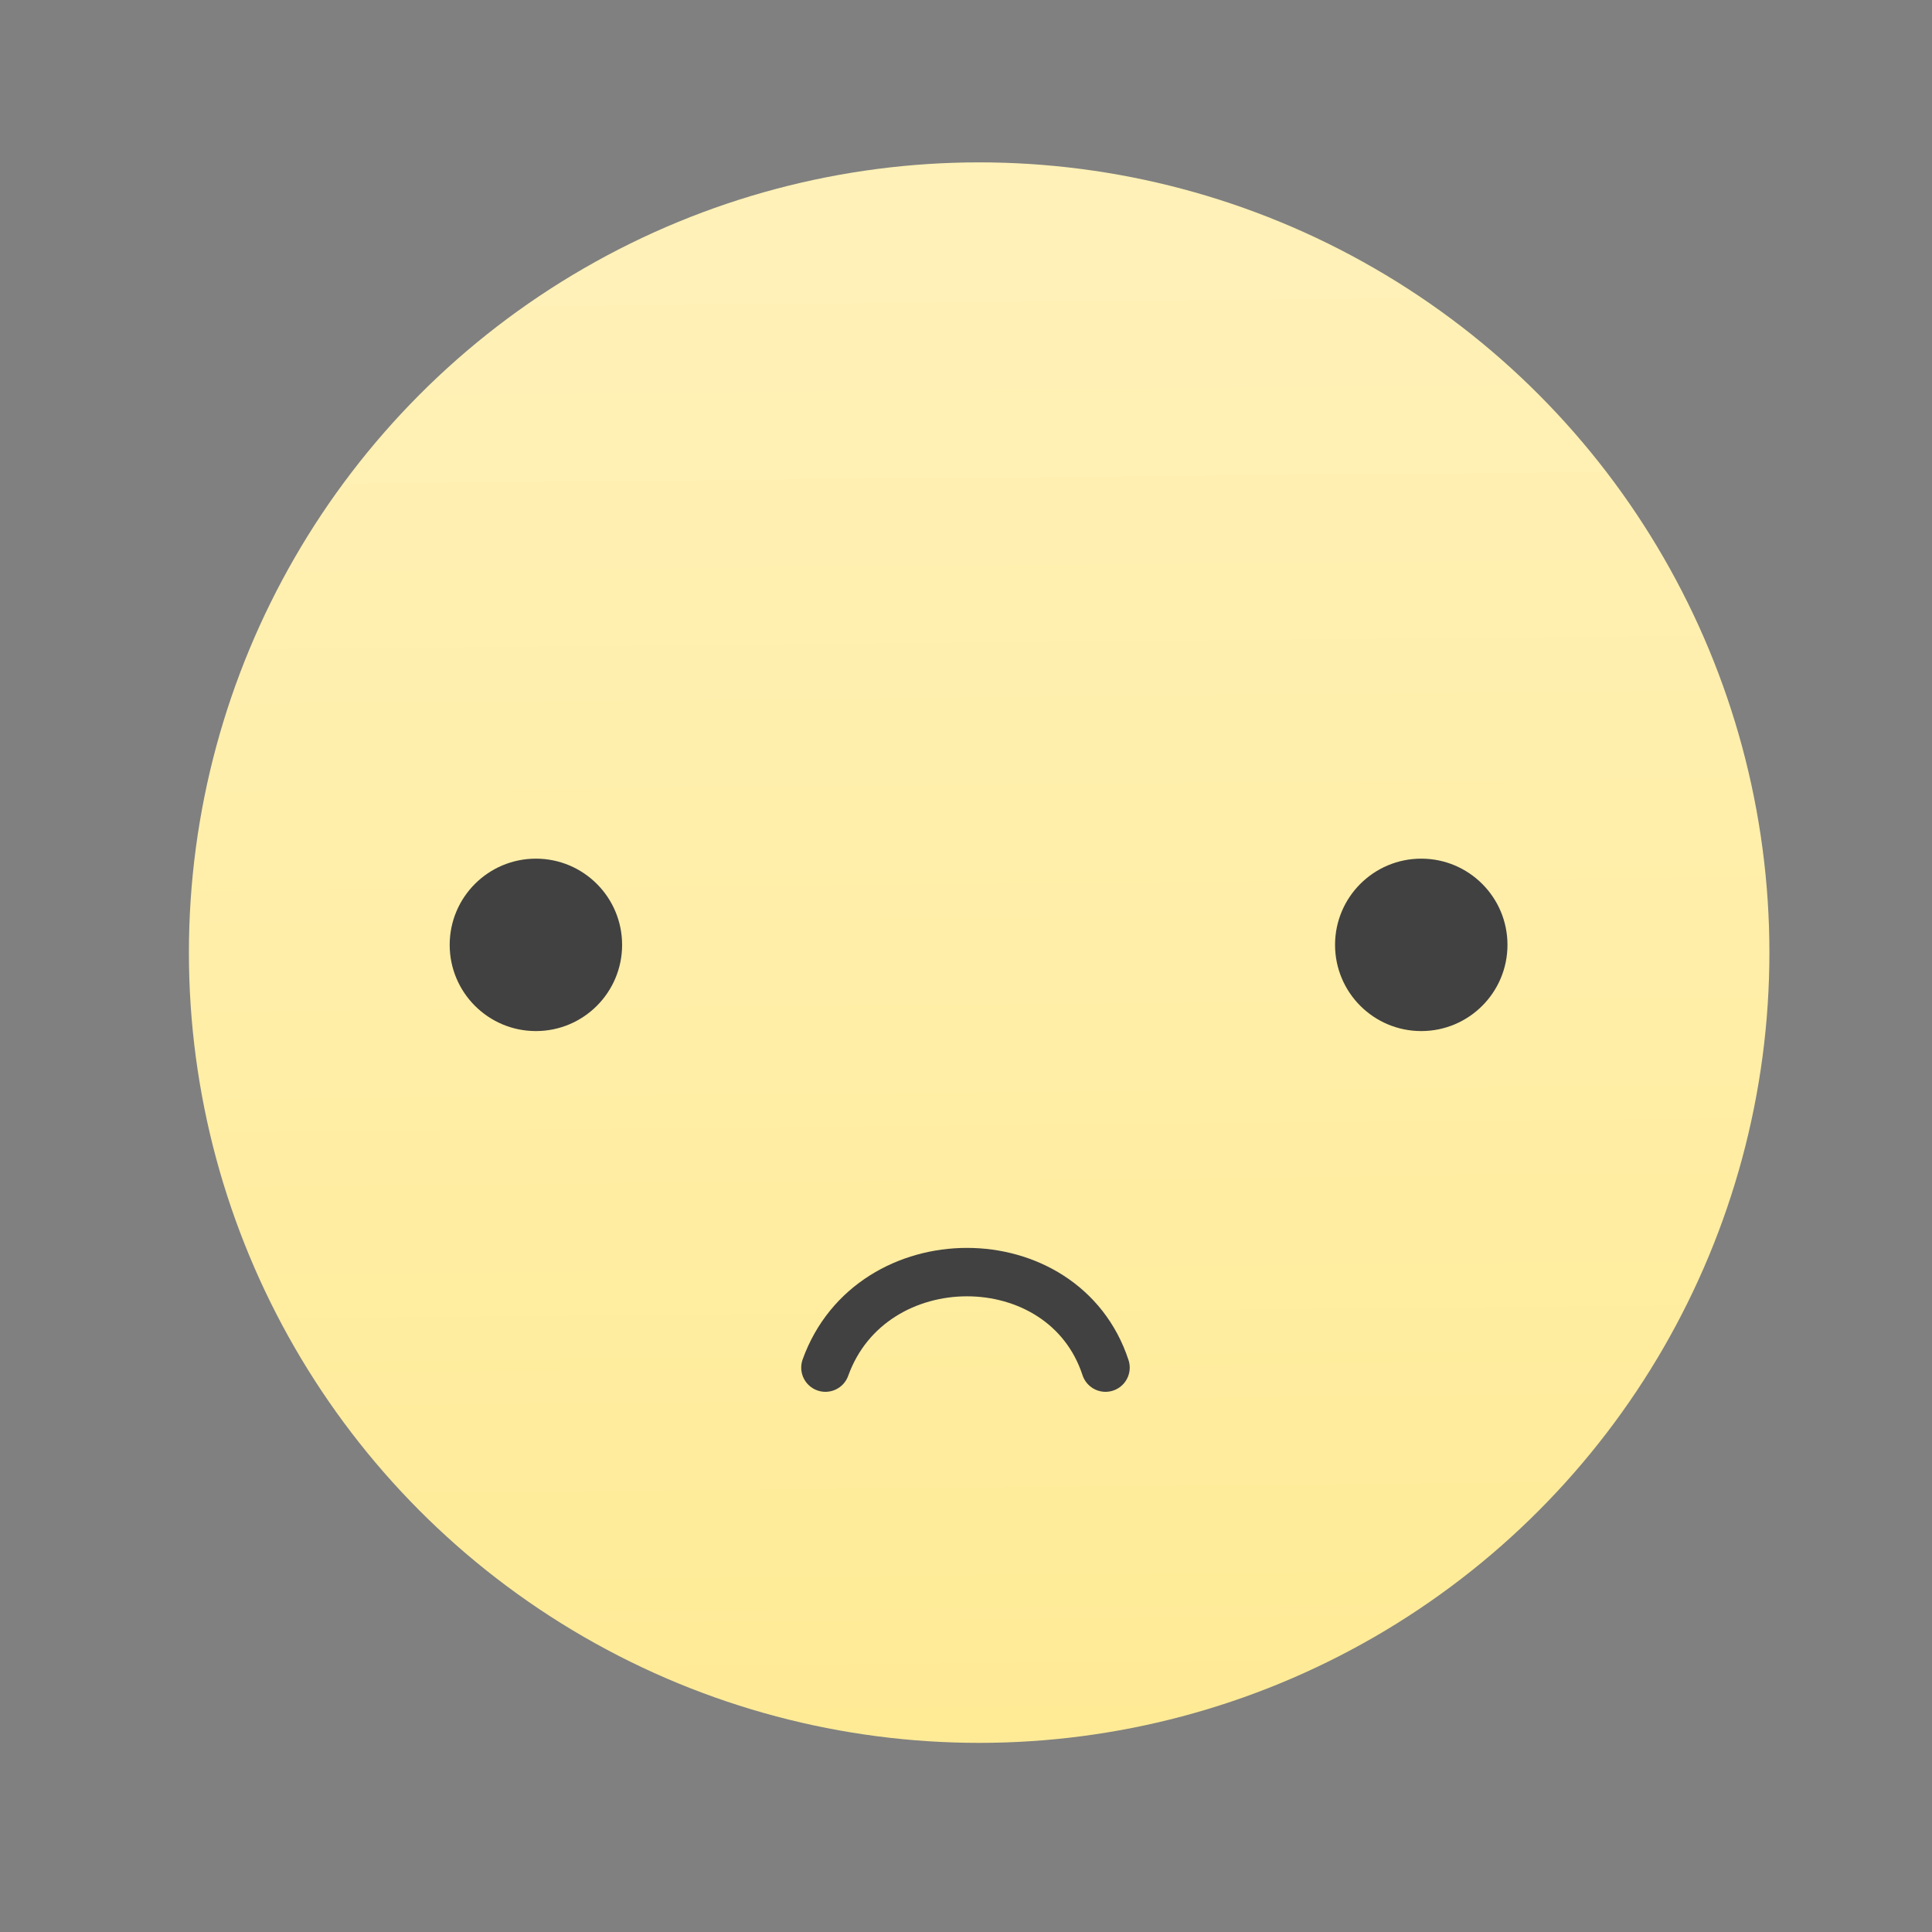 <?xml version="1.0" encoding="UTF-8" standalone="no"?>
<!-- Created with Inkscape (http://www.inkscape.org/) -->

<svg
   xmlns:dc="http://purl.org/dc/elements/1.1/"
   xmlns:cc="http://creativecommons.org/ns#"
   xmlns:rdf="http://www.w3.org/1999/02/22-rdf-syntax-ns#"
   xmlns:svg="http://www.w3.org/2000/svg"
   xmlns="http://www.w3.org/2000/svg"
   xmlns:xlink="http://www.w3.org/1999/xlink"
   xmlns:sodipodi="http://sodipodi.sourceforge.net/DTD/sodipodi-0.dtd"
   xmlns:inkscape="http://www.inkscape.org/namespaces/inkscape"
   width="22"
   height="22"
   viewBox="0 0 5.821 5.821"
   id="svg2"
   version="1.1"
   inkscape:version="0.91 r13725"
   sodipodi:docname="face-sad.svg">
  <rect x="0" y="0" width="5.821" height="5.821" fill="#808080" stroke="none"/>
  <defs
     id="defs4">
    <linearGradient
       inkscape:collect="always"
       id="linearGradient4339">
      <stop
         style="stop-color:#ffeb96;stop-opacity:1"
         offset="0"
         id="stop4341" />
      <stop
         style="stop-color:#fff1b7;stop-opacity:1"
         offset="1"
         id="stop4343" />
    </linearGradient>
    <linearGradient
       inkscape:collect="always"
       xlink:href="#linearGradient4339"
       id="linearGradient4345"
       x1="480.694"
       y1="555.866"
       x2="480.601"
       y2="545.798"
       gradientUnits="userSpaceOnUse"
       gradientTransform="translate(7.51,-8.122)" />
  </defs>
  <sodipodi:namedview
     id="base"
     pagecolor="#555555"
     bordercolor="#666666"
     borderopacity="1.0"
     inkscape:pageopacity="0"
     inkscape:pageshadow="2"
     inkscape:zoom="16.263456"
     inkscape:cx="-0.36777729"
     inkscape:cy="8.6568985"
     inkscape:document-units="px"
     inkscape:current-layer="layer1"
     showgrid="false"
     inkscape:window-width="1366"
     inkscape:window-height="630"
     inkscape:window-x="0"
     inkscape:window-y="36"
     inkscape:window-maximized="1"
     units="px"
     inkscape:showpageshadow="false"
     borderlayer="true"
     showguides="false"
     showborder="false">
    <inkscape:grid
       type="xygrid"
       id="grid4160" />
    <sodipodi:guide
       position="-6.2596835e-15,5.821"
       orientation="22,0"
       id="guide4164" />
    <sodipodi:guide
       position="-6.2596835e-15,-6.4613886e-06"
       orientation="0,22"
       id="guide4166" />
    <sodipodi:guide
       position="5.821,-6.4613886e-06"
       orientation="-22,0"
       id="guide4168" />
    <sodipodi:guide
       position="5.821,5.821"
       orientation="0,-22"
       id="guide4170" />
    <sodipodi:guide
       position="0.529,5.292"
       orientation="18,0"
       id="guide4176" />
    <sodipodi:guide
       position="0.529,0.529"
       orientation="0,18"
       id="guide4178" />
    <sodipodi:guide
       position="5.292,0.529"
       orientation="-18,0"
       id="guide4180" />
    <sodipodi:guide
       position="5.292,5.292"
       orientation="0,-18"
       id="guide4182" />
    <sodipodi:guide
       position="0.529,1.323"
       orientation="3,0"
       id="guide4239" />
    <sodipodi:guide
       position="0.529,0.529"
       orientation="0,18"
       id="guide4241" />
    <sodipodi:guide
       position="5.292,0.529"
       orientation="-3,0"
       id="guide4243" />
    <sodipodi:guide
       position="5.292,1.323"
       orientation="0,-18"
       id="guide4245" />
    <sodipodi:guide
       position="0.529,5.292"
       orientation="5,0"
       id="guide4249" />
    <sodipodi:guide
       position="0.529,3.969"
       orientation="0,18"
       id="guide4251" />
    <sodipodi:guide
       position="5.292,3.969"
       orientation="-5,0"
       id="guide4253" />
    <sodipodi:guide
       position="5.292,5.292"
       orientation="0,-18"
       id="guide4255" />
  </sodipodi:namedview>
  <g
     inkscape:label="Capa 1"
     inkscape:groupmode="layer"
     id="layer1"
     transform="translate(0,-291.179)">
    <g
       transform="translate(2.7652658e-8,2.2738501e-6)"
       id="layer1-49"
       inkscape:label="Capa 1">
      <g
         transform="matrix(0.29,0,0,0.29,2.065,208.709)"
         id="g4249">
        <g
           transform="matrix(0.357,0,0,0.357,-142.791,107.297)"
           id="layer1-1"
           inkscape:label="Capa 1">
          <g
             transform="translate(-97.809,18.359)"
             id="g4401">
            <g
               id="g4389"
               transform="matrix(2.545,0,0,2.545,-748.588,-815.133)">
              <g
                 transform="matrix(1.643,0,0,1.643,-311.78,-338.675)"
                 id="g4180">
                <g
                   id="g4368"
                   transform="translate(1.612,-20.413)">
                  <circle
                     r="5.5"
                     cy="542.352"
                     cx="488.268"
                     id="path4337"
                     style="opacity:1;fill:url(#linearGradient4345);fill-opacity:1;fill-rule:nonzero;stroke:none;stroke-width:1.05;stroke-linecap:round;stroke-linejoin:round;stroke-miterlimit:4;stroke-dasharray:none;stroke-dashoffset:0;stroke-opacity:1" />
                  <g
                     id="g4364">
                    <circle
                       style="opacity:1;fill:#414141;fill-opacity:1;fill-rule:nonzero;stroke:none;stroke-width:1.05;stroke-linecap:round;stroke-linejoin:round;stroke-miterlimit:4;stroke-dasharray:none;stroke-dashoffset:0;stroke-opacity:1"
                       id="path4347"
                       cx="485.183"
                       cy="542.298"
                       r="0.6" />
                    <circle
                       style="opacity:1;fill:#414141;fill-opacity:1;fill-rule:nonzero;stroke:none;stroke-width:1.05;stroke-linecap:round;stroke-linejoin:round;stroke-miterlimit:4;stroke-dasharray:none;stroke-dashoffset:0;stroke-opacity:1"
                       id="path4347-0"
                       cx="491.345"
                       cy="542.298"
                       r="0.6" />
                  </g>
                </g>
              </g>
            </g>
          </g>
        </g>
        <path
           style="fill:none;fill-rule:evenodd;stroke:#414141;stroke-width:0.503;stroke-linecap:round;stroke-linejoin:round;stroke-miterlimit:4;stroke-dasharray:none;stroke-opacity:1"
           d="m 1.455,298.588 c 0.476,-1.323 2.476,-1.323 2.91,0"
           id="path4247"
           inkscape:connector-curvature="0"
           sodipodi:nodetypes="cc" />
      </g>
      <g
         style="fill:#8acbef;fill-opacity:1"
         inkscape:label="Capa 1"
         id="layer1-4"
         transform="matrix(0.082,0,0,0.082,-44.532,233.391)">
        <g
           style="fill:#8acbef;fill-opacity:1"
           transform="matrix(0.667,0,0,0.667,288.524,399.402)"
           id="layer1-3"
           inkscape:label="Capa 1" />
      </g>
    </g>
  </g>
</svg>
